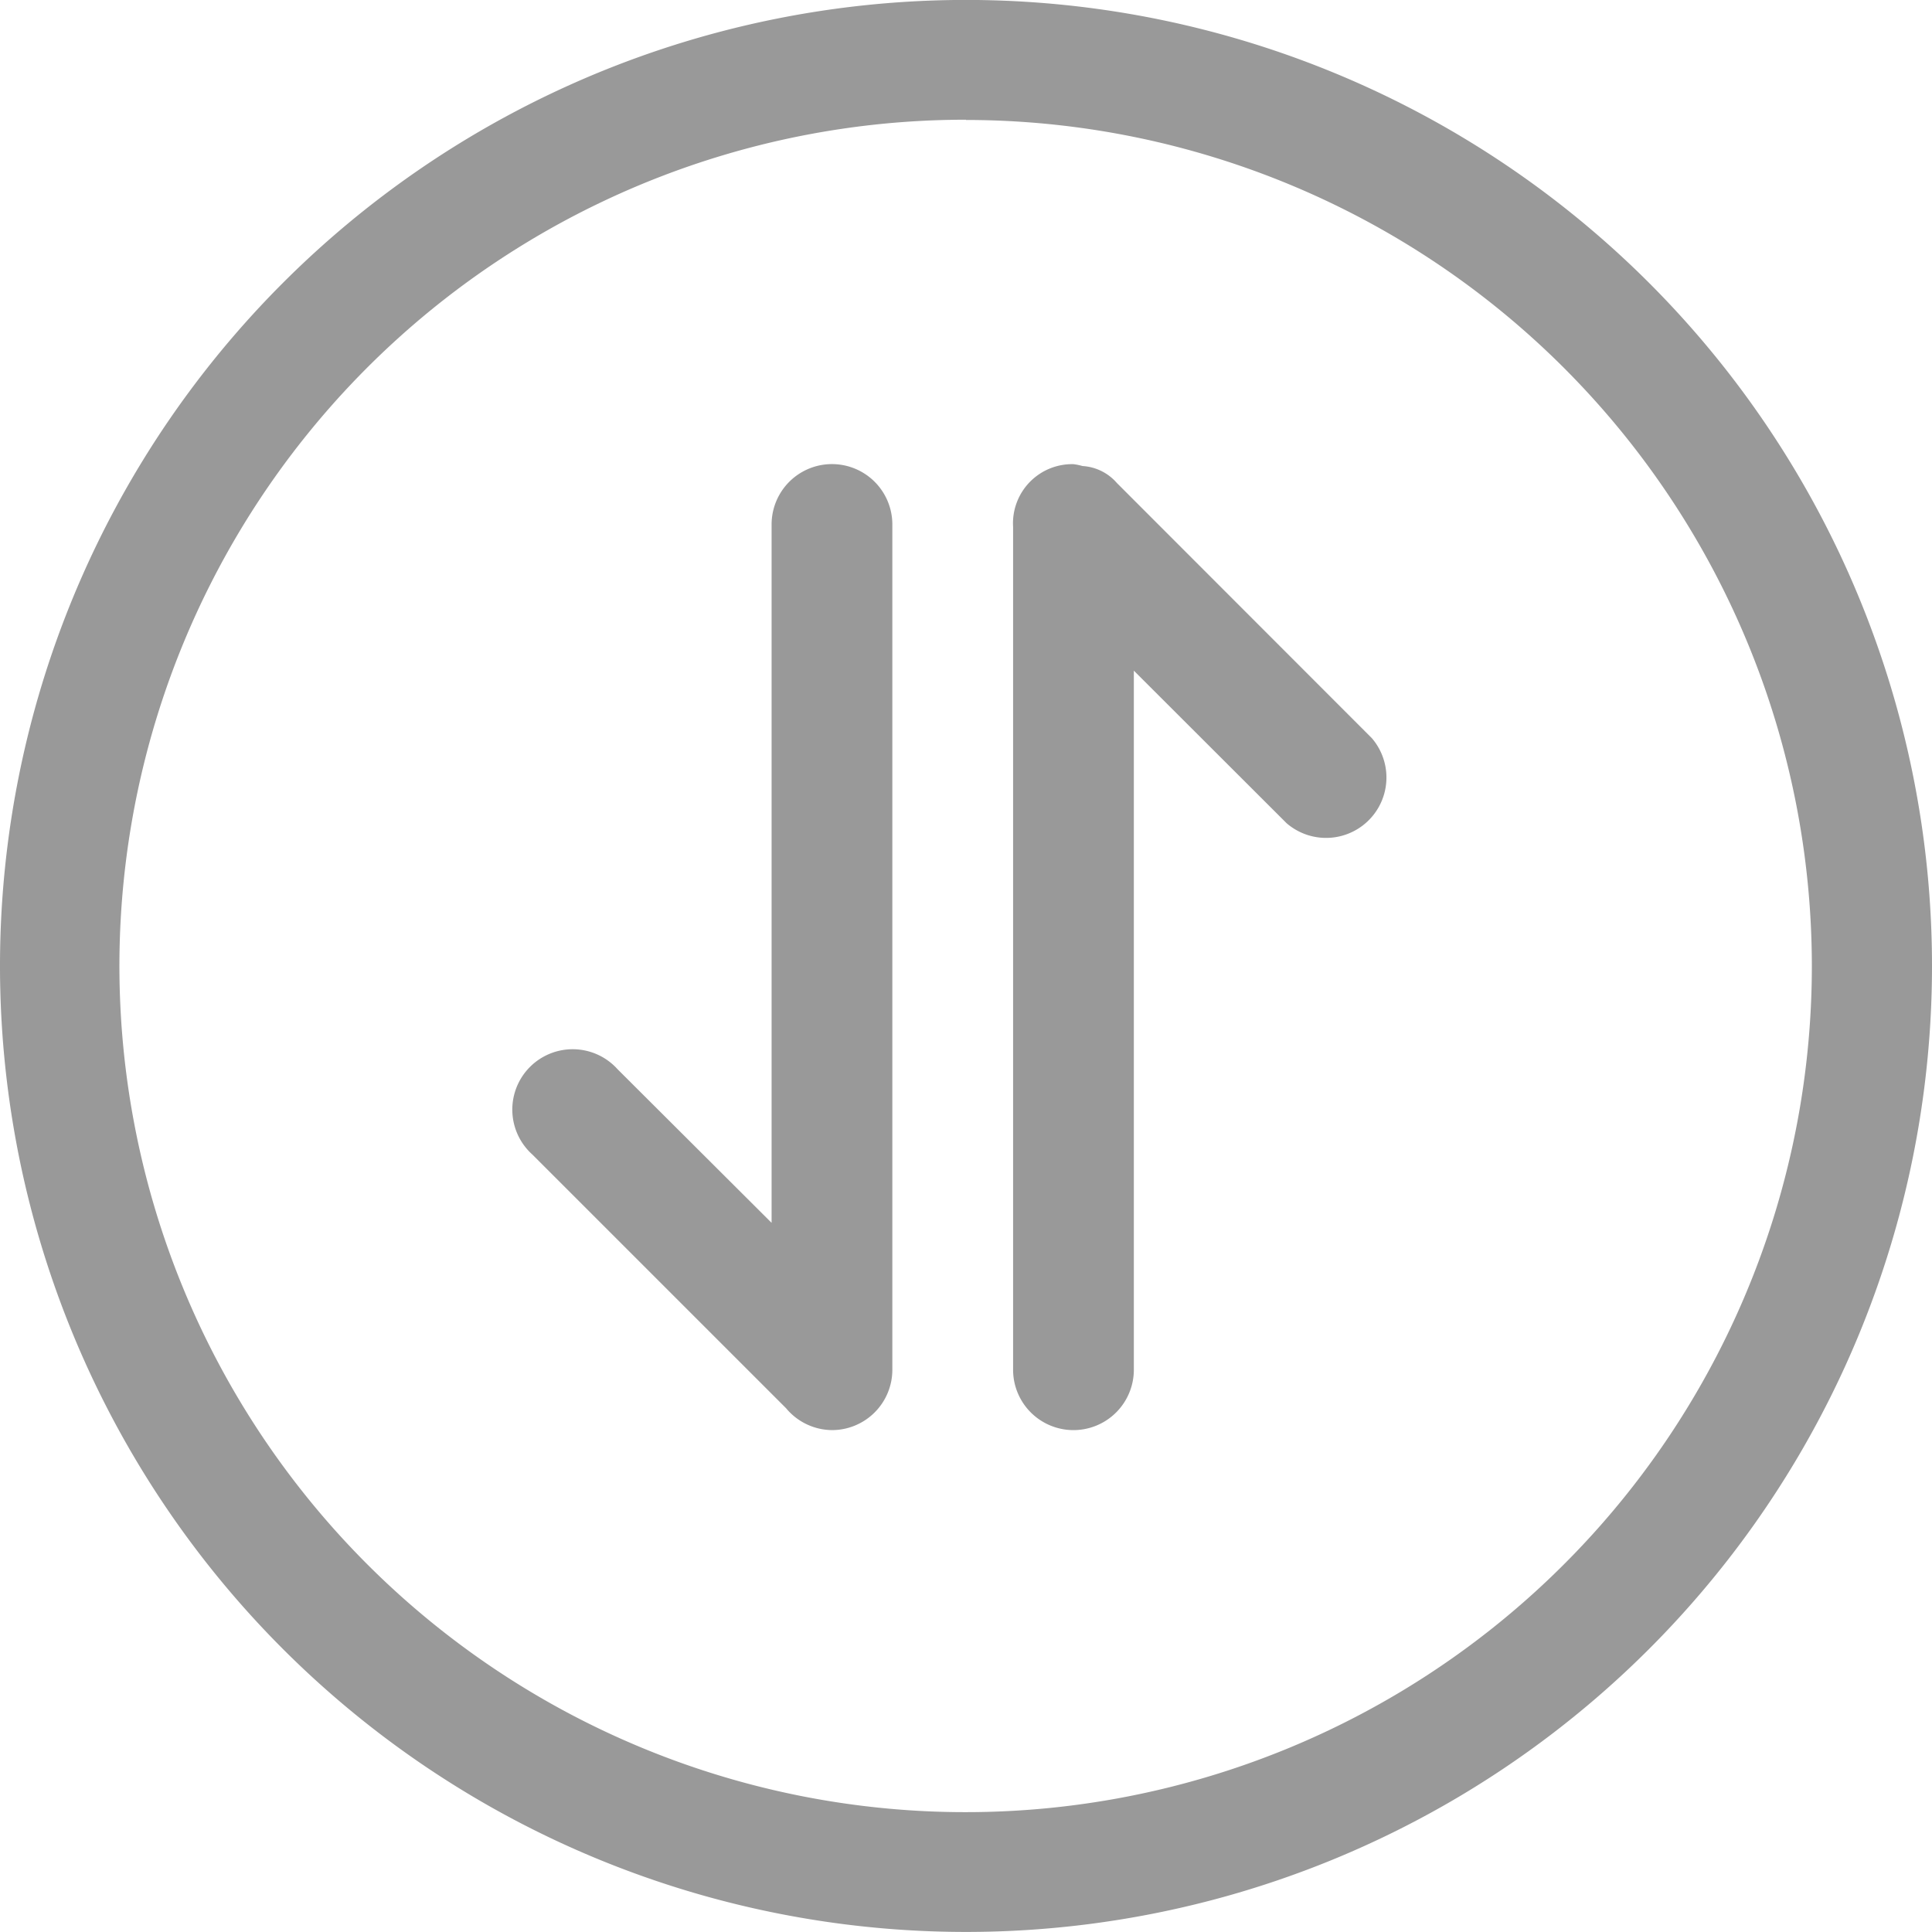 <svg xmlns="http://www.w3.org/2000/svg" width="32" height="32" viewBox="0 0 32 32">
<defs>
    <style>
      .cls-1 {
        fill: #999;
        fill-rule: evenodd;
      }
    </style>
  </defs>
  <path id="椭圆_802" data-name="椭圆 802" class="cls-1" d="M4088.22,788.312a16,16,0,1,1,16-16A16,16,0,0,1,4088.22,788.312Zm0-30.016a14.016,14.016,0,1,0,14.01,14.016A14.02,14.02,0,0,0,4088.22,758.3Zm5.31,11.652-2.53-2.527V779a1,1,0,0,1-2,0v-13.96a0.98,0.98,0,0,1,1-1.039h0a1,1,0,0,1,.15.031,0.817,0.817,0,0,1,.57.282l4.22,4.223A1,1,0,0,1,4093.53,769.948ZM4086,780a1,1,0,0,1-.76-0.362l-4.2-4.2a1,1,0,1,1,1.41-1.414l2.55,2.543V765a1,1,0,1,1,2,0v14A1,1,0,0,1,4086,780Z" transform="translate(-4072.22 -756.313)"/>
</svg>
